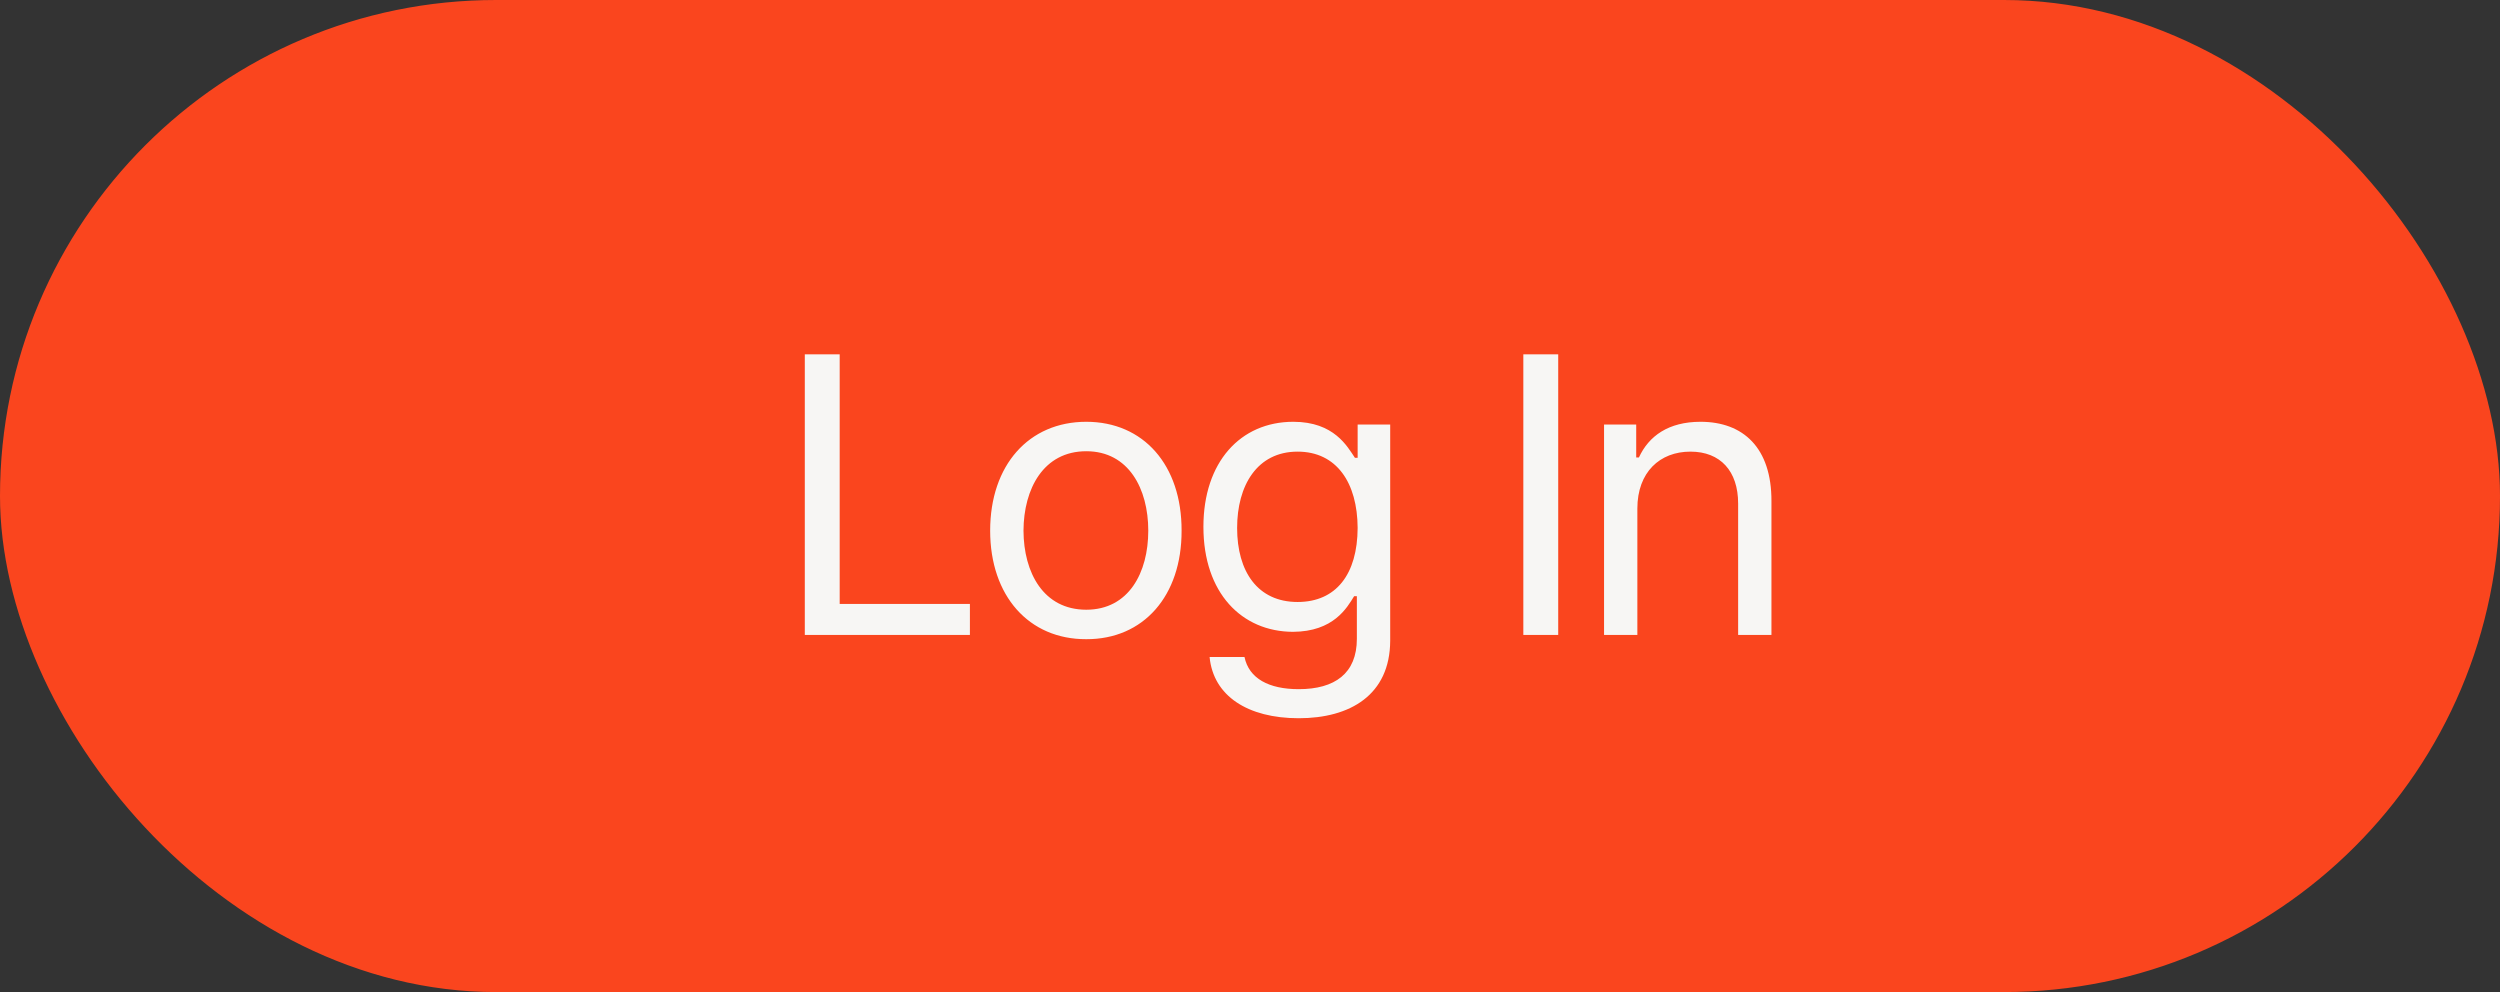 <svg width="126" height="50" viewBox="0 0 126 50" fill="none" xmlns="http://www.w3.org/2000/svg">
<rect x="0" y="0" width="126" height="50" fill="#333333" stroke="none"/>
<rect x="0.5" y="0.5" width="125" height="49" rx="24.5" fill="#FA451E"/>
<rect x="0.5" y="0.5" width="125" height="49" rx="24.5" stroke="#FA451E"/>
<path d="M40.562 32V17.859H42.32V30.438H48.883V32H40.562ZM54.748 32.215C51.857 32.225 49.904 30.037 49.904 26.746C49.904 23.436 51.857 21.258 54.748 21.258C57.629 21.258 59.562 23.436 59.552 26.746C59.562 30.037 57.629 32.225 54.748 32.215ZM51.584 26.746C51.593 28.865 52.59 30.73 54.748 30.73C56.886 30.73 57.873 28.865 57.873 26.746C57.873 24.637 56.886 22.742 54.748 22.742C52.59 22.742 51.593 24.637 51.584 26.746ZM65.456 36.199C62.888 36.199 61.15 35.076 60.964 33.113H62.722C62.947 34.197 63.952 34.734 65.456 34.734C67.273 34.734 68.386 33.943 68.386 32.195V30.047H68.249C67.888 30.633 67.214 31.834 65.163 31.844C62.585 31.834 60.652 29.891 60.652 26.551C60.652 23.289 62.517 21.258 65.183 21.258C67.243 21.258 67.907 22.508 68.288 23.074H68.425V21.395H70.066V32.293C70.056 35.027 68.044 36.199 65.456 36.199ZM62.351 26.609C62.351 28.807 63.386 30.34 65.398 30.34C67.341 30.34 68.415 28.943 68.425 26.609C68.415 24.334 67.37 22.762 65.398 22.762C63.357 22.762 62.351 24.471 62.351 26.609ZM78.534 17.859V32H76.776V17.859H78.534ZM82.523 25.633V32H80.844V21.395H82.465V23.055H82.602C83.1 21.971 84.096 21.258 85.707 21.258C87.856 21.258 89.291 22.566 89.281 25.262V32H87.602V25.379C87.602 23.738 86.703 22.762 85.199 22.762C83.656 22.762 82.523 23.797 82.523 25.633Z" fill="#F7F6F4"/>
</svg>
